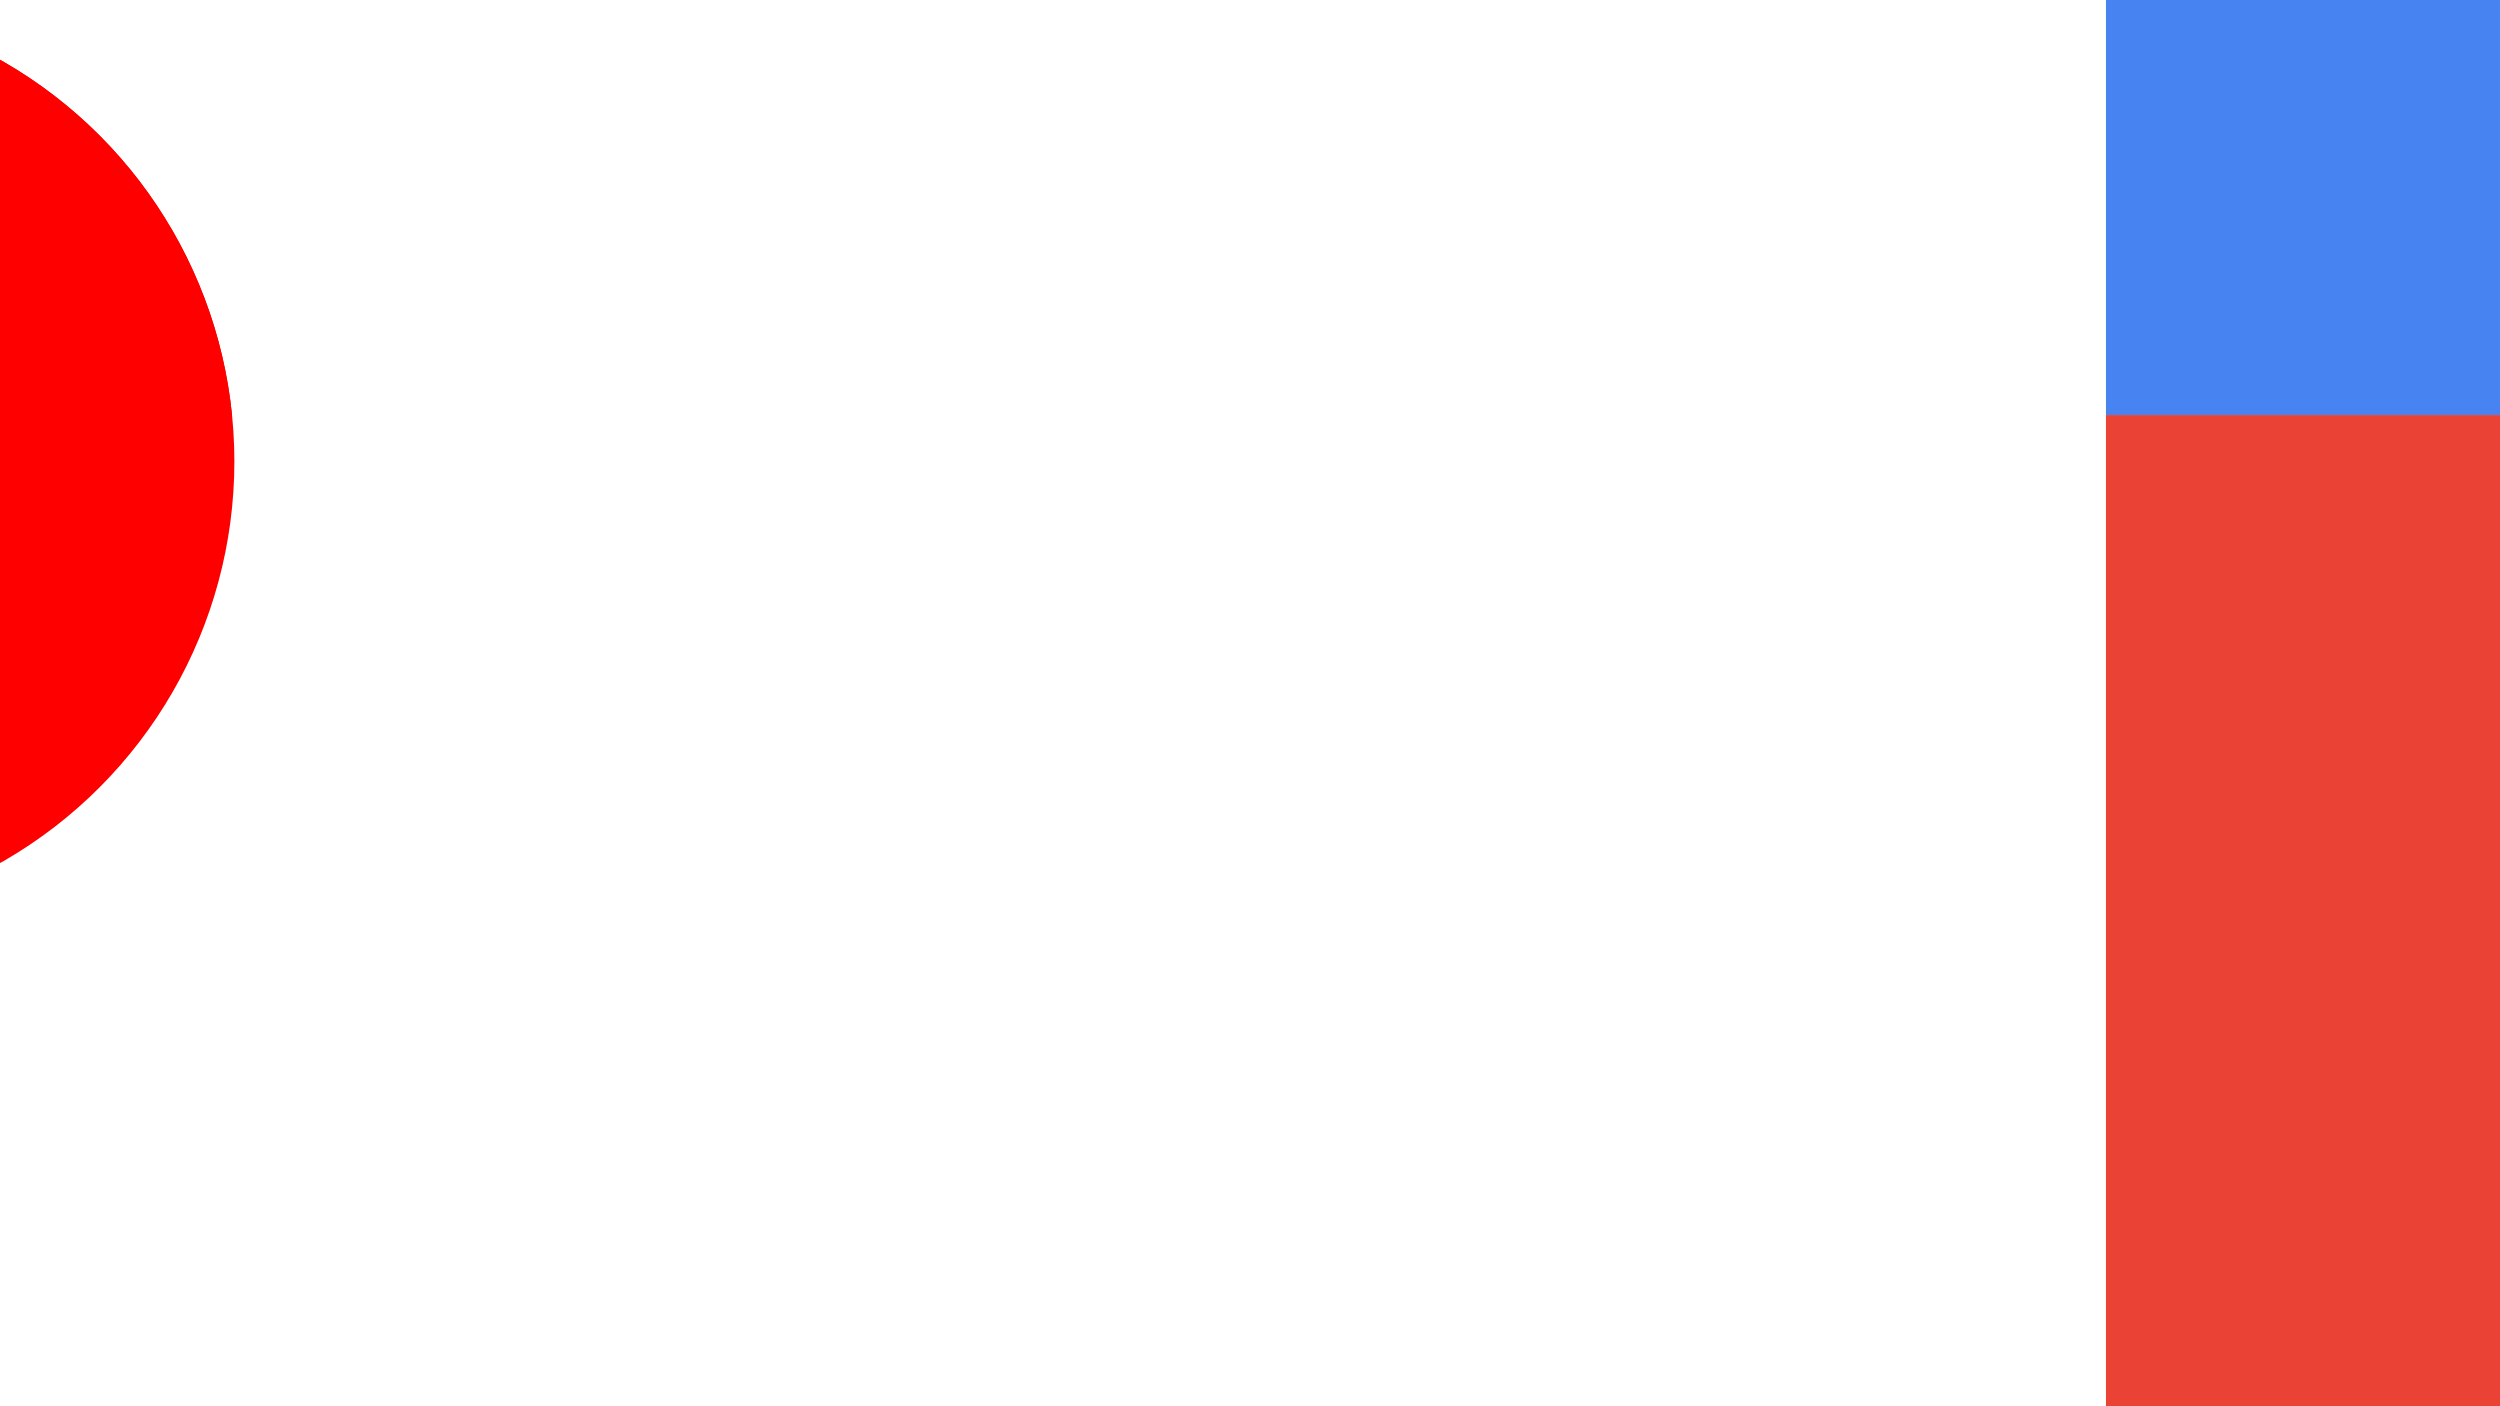 <?xml version="1.0" encoding="utf-8"?>
<!-- Generator: Adobe Illustrator 25.2.0, SVG Export Plug-In . SVG Version: 6.00 Build 0)  -->
<svg version="1.1" id="Layer_1" xmlns="http://www.w3.org/2000/svg" xmlns:xlink="http://www.w3.org/1999/xlink" x="0px" y="0px"
	 viewBox="0 0 512 288" style="enable-background:new 0 0 512 288;" xml:space="preserve">
<style type="text/css">
	.st0{clip-path:url(#SVGID_2_);}
	.st1{fill:#FF0000;}
	.st2{fill:#FF0000;}
	.st3{fill:#4784F1;}
	.st4{fill:#EA4335;}
	
</style>
<g>
	<g>
		<defs>
			<circle id="SVGID_1_" cx="-46.5" cy="94.5" r="94.5"/>
		</defs>
		<clipPath id="SVGID_2_">
			<use xlink:href="#SVGID_1_"  style="overflow:visible;"/>
		</clipPath>
		<g class="st0">
			<rect x="-46" class="st1" width="94" height="288"/>
			<rect x="-46" class="st2" width="94" height="85"/>
		</g>
	</g>
</g>
<g>
	<rect x="431.3" class="st3" width="80.7" height="85"/>
	<rect x="431.3" y="85" class="st4" width="80.7" height="203"/>
</g>
</svg>
